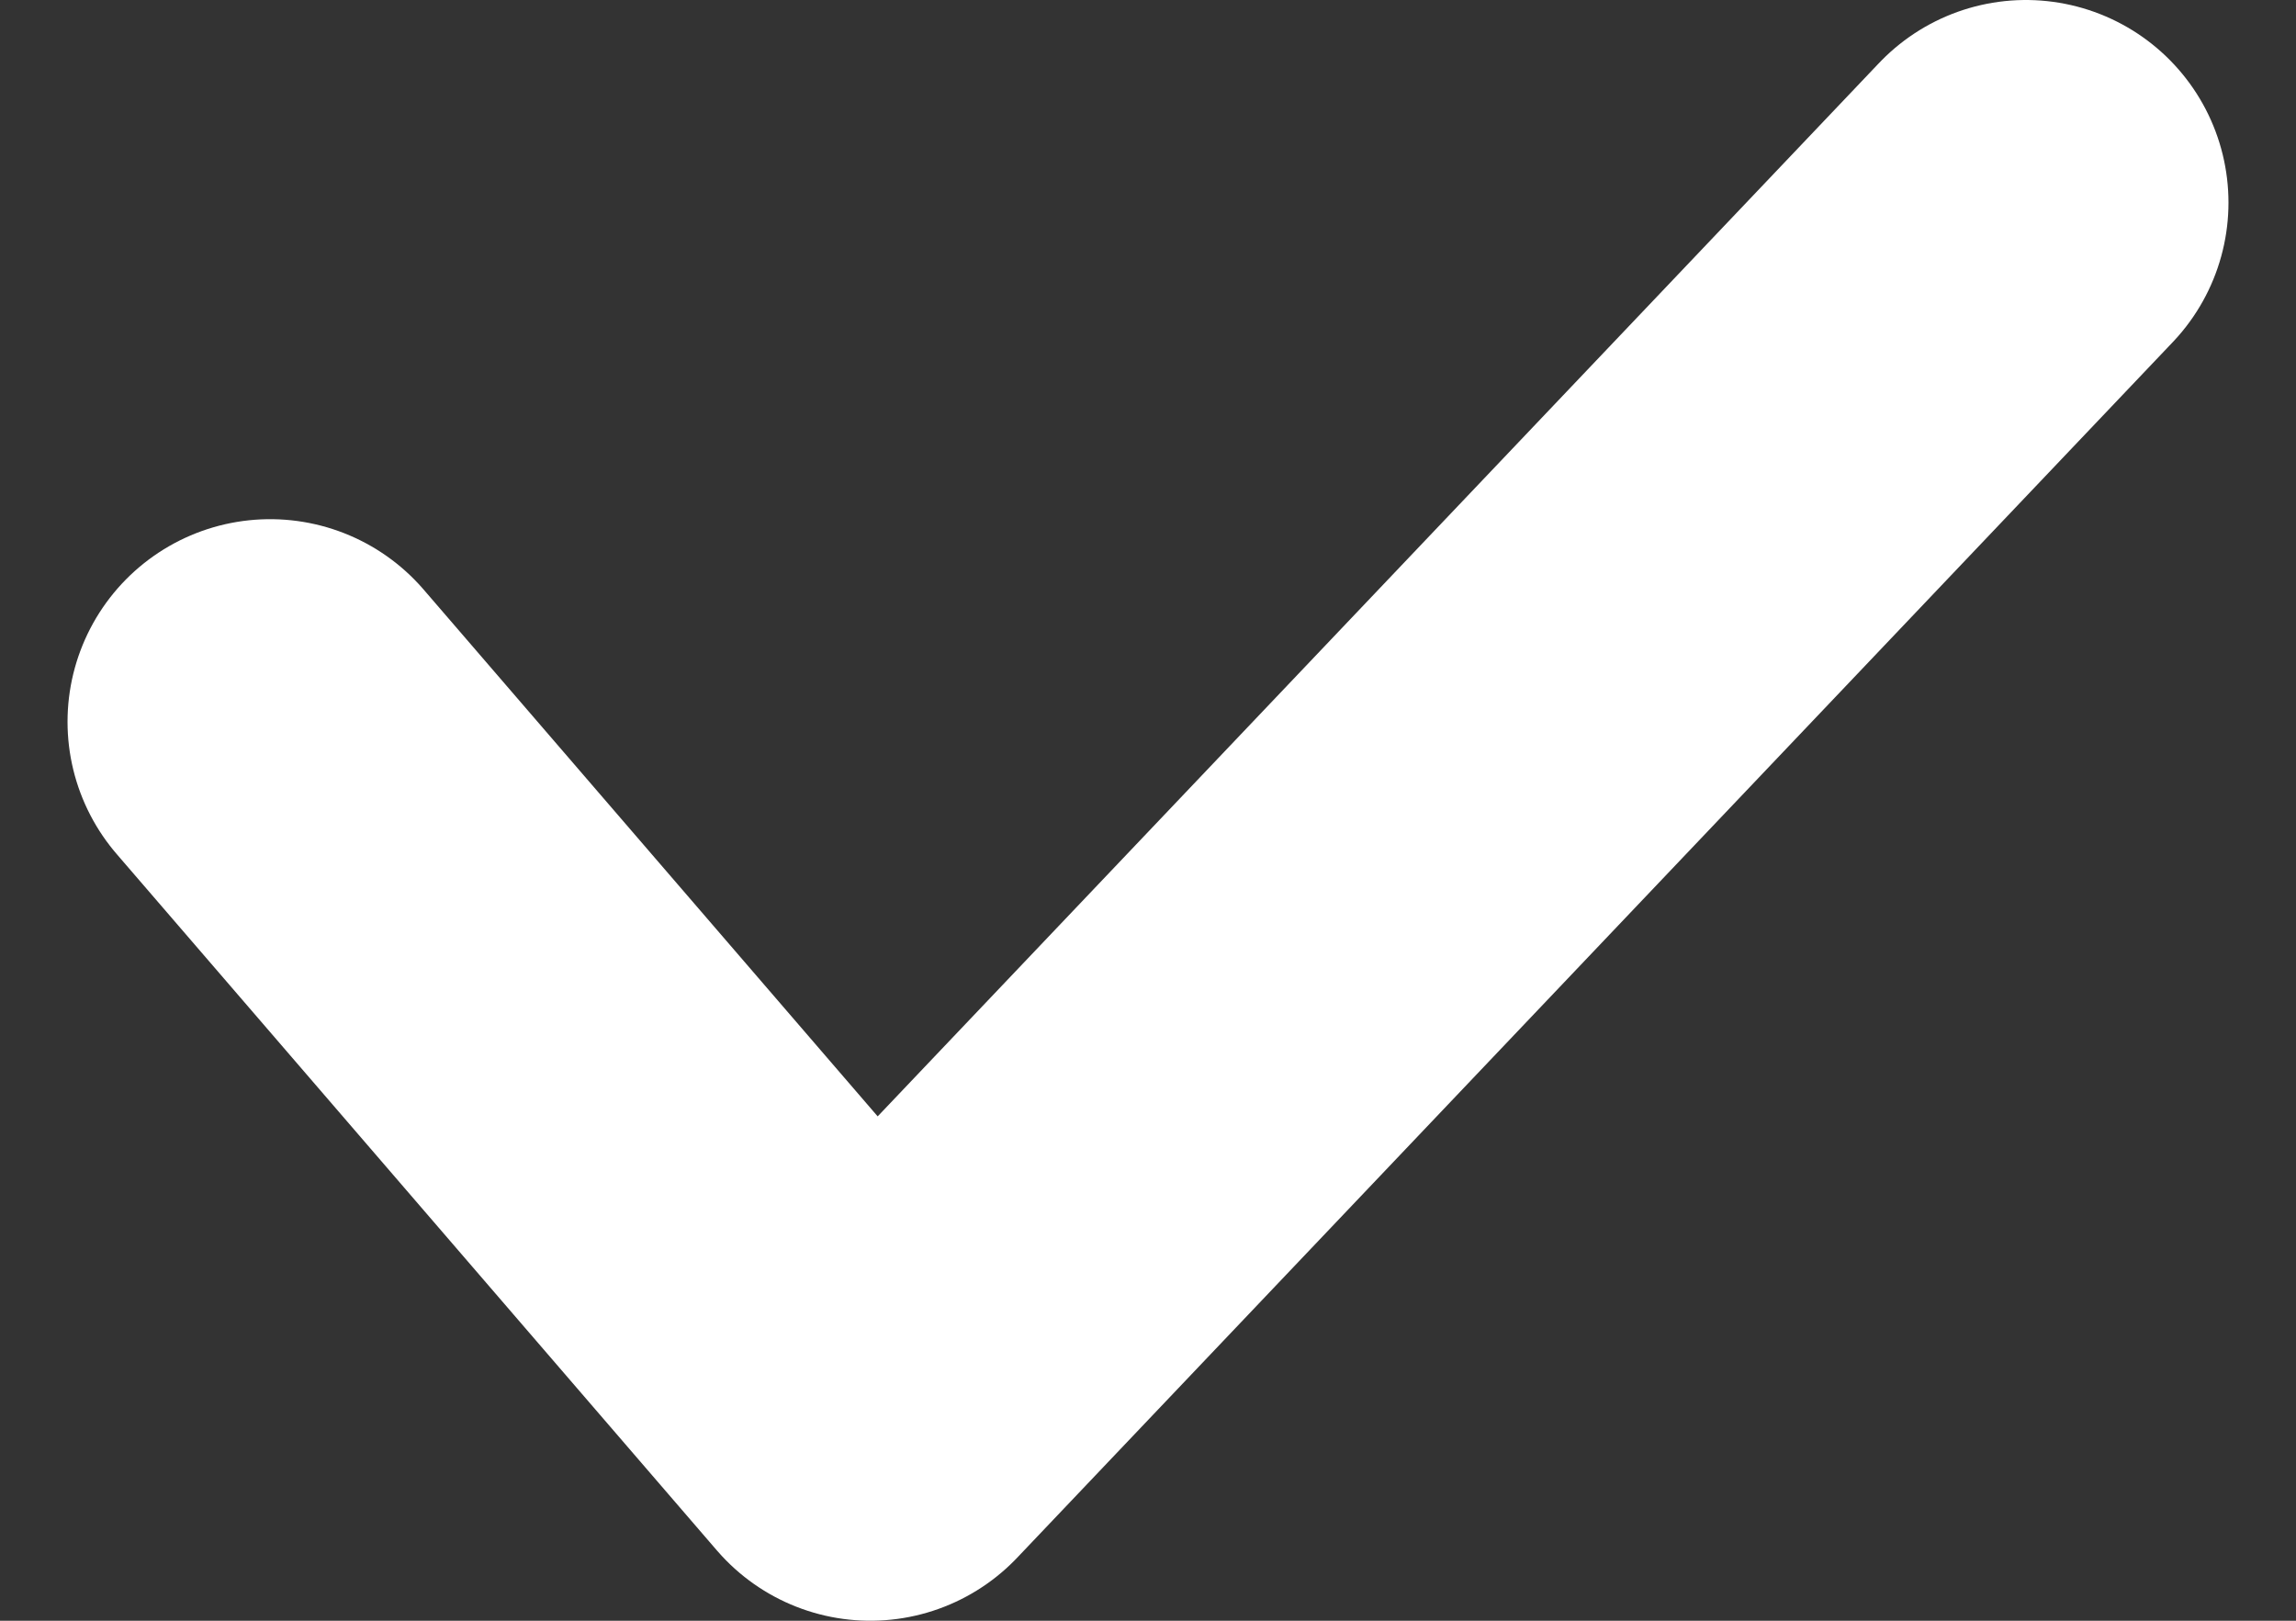 <svg width="17" height="12" fill="none" xmlns="http://www.w3.org/2000/svg"><rect width="100%" height="100%" fill="#333333" stroke="none"/><path d="m15 1.5-8.556 9L2 5.344" stroke="#fff" stroke-width="3" stroke-linecap="round" stroke-linejoin="round"/></svg>